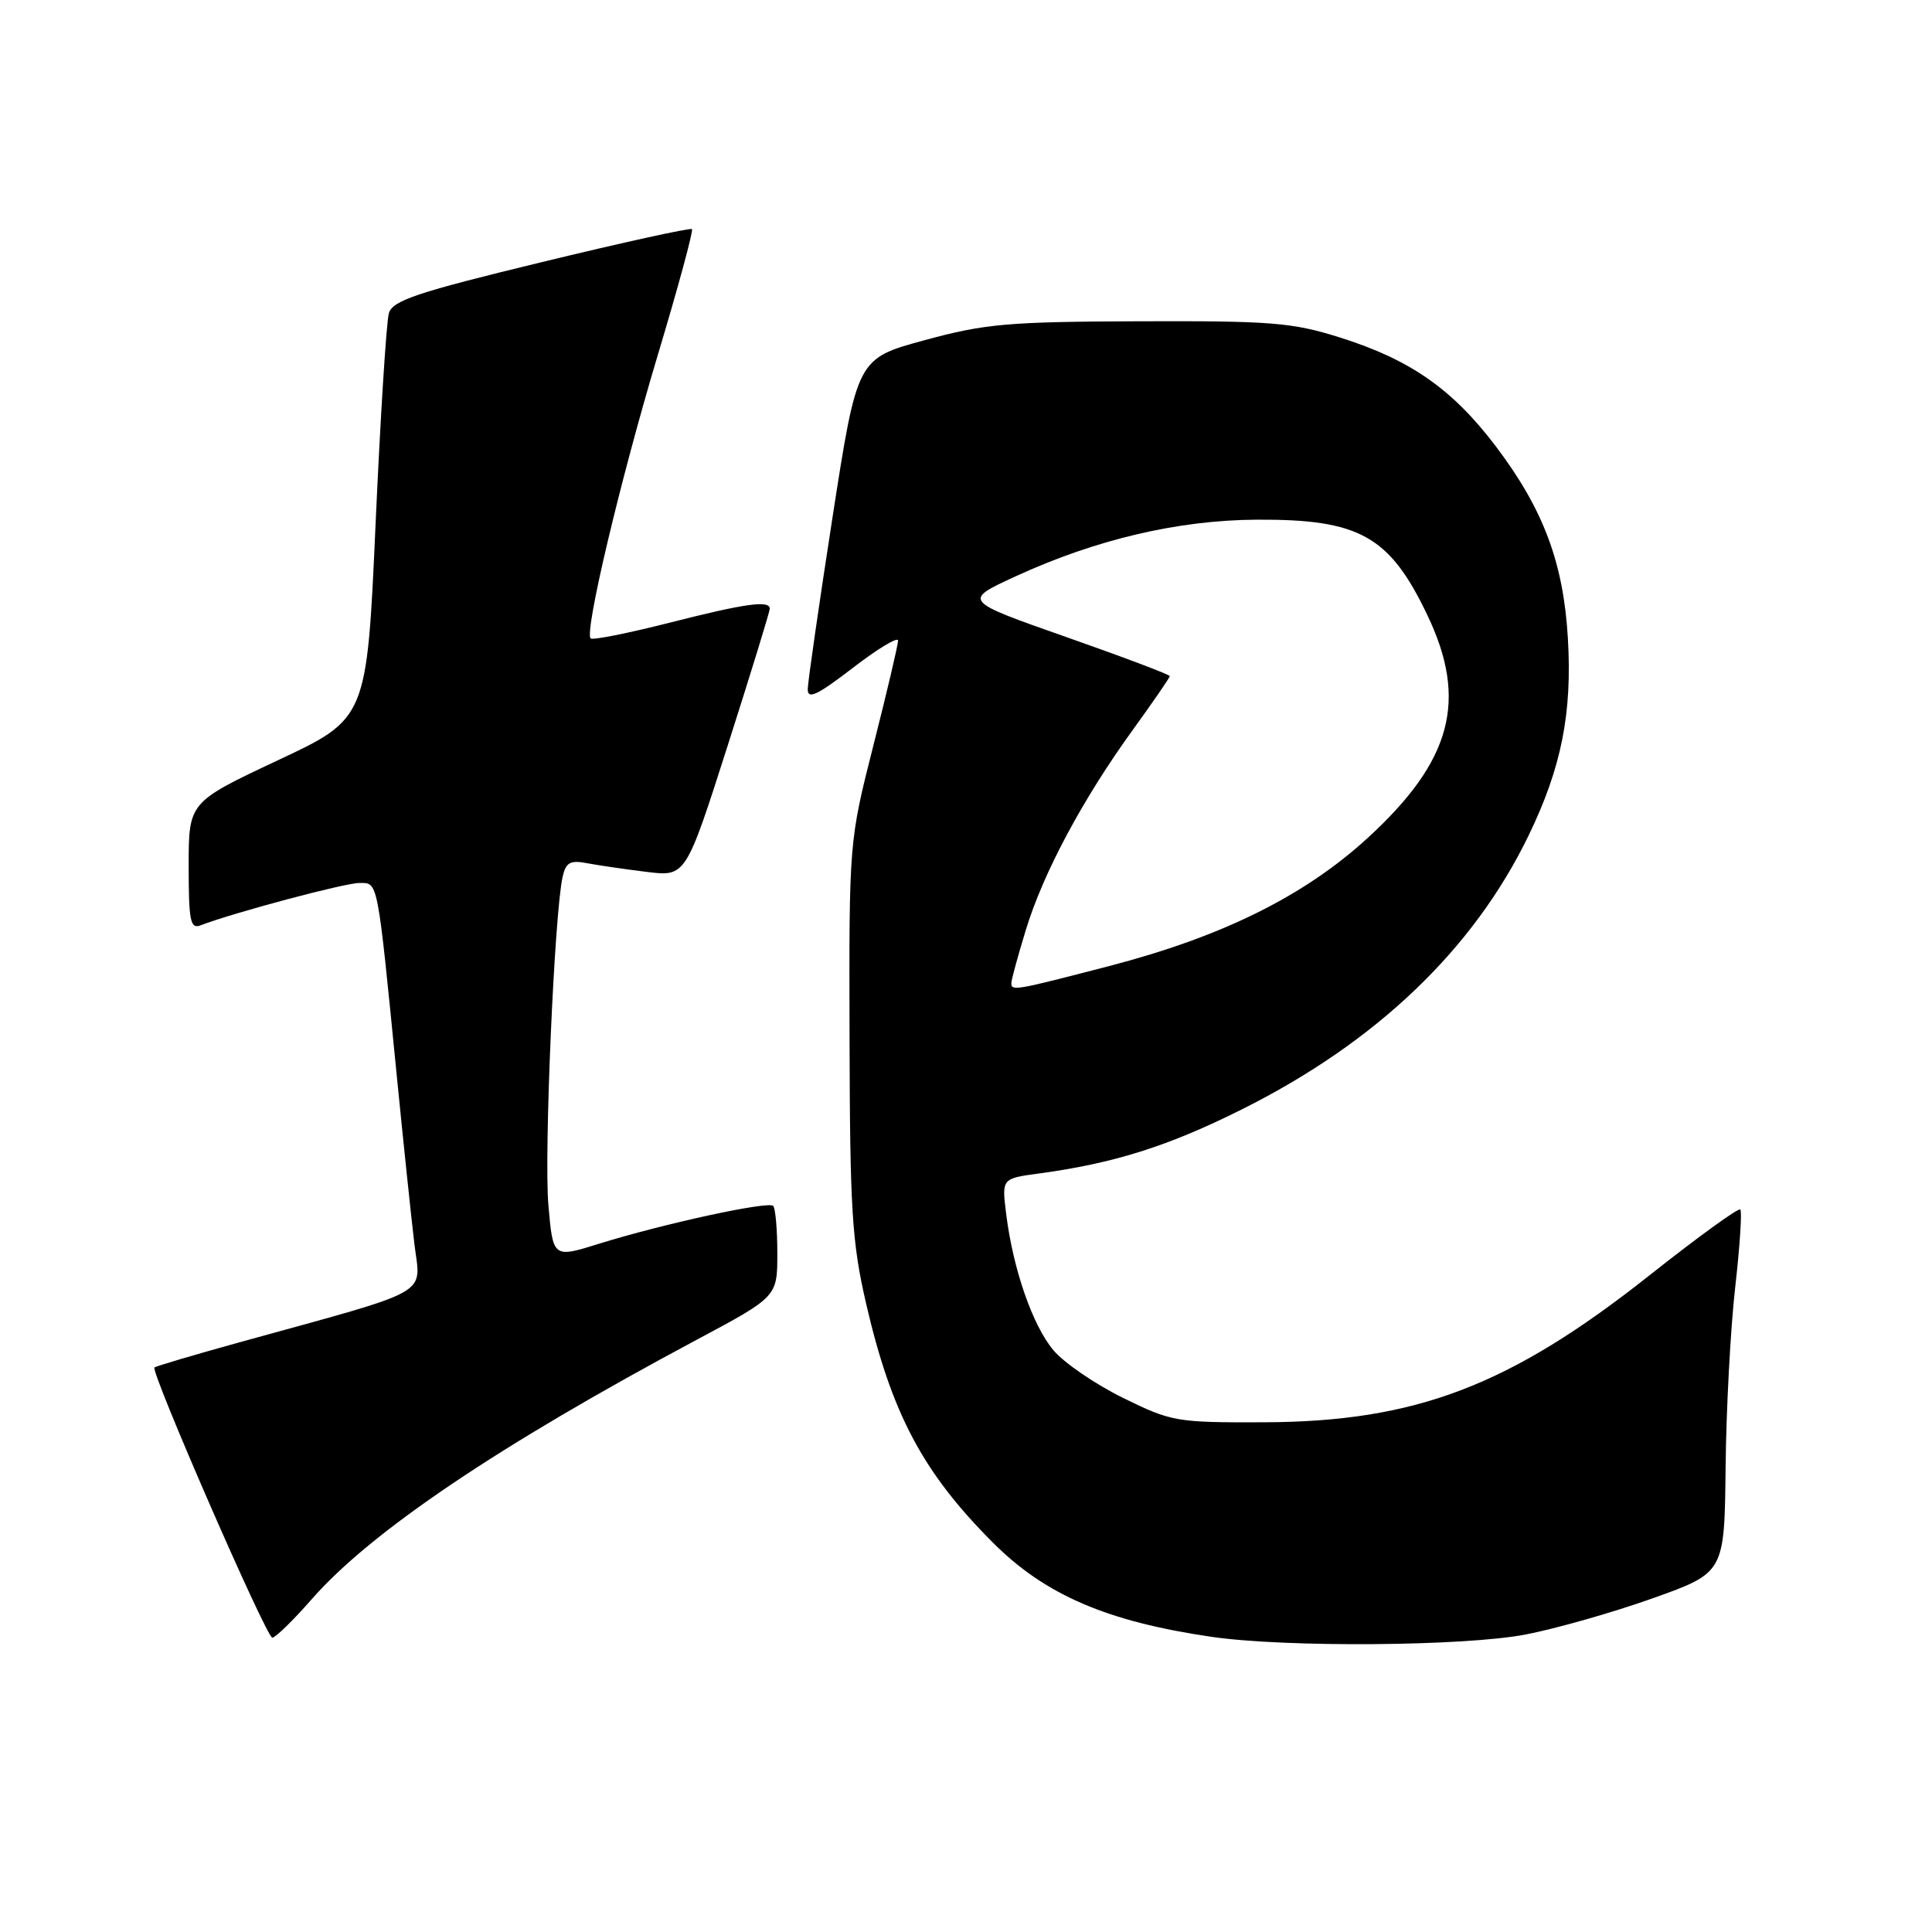 <?xml version="1.0" encoding="UTF-8" standalone="no"?>
<!DOCTYPE svg PUBLIC "-//W3C//DTD SVG 1.1//EN" "http://www.w3.org/Graphics/SVG/1.1/DTD/svg11.dtd" >
<svg xmlns="http://www.w3.org/2000/svg" xmlns:xlink="http://www.w3.org/1999/xlink" version="1.1" viewBox="0 0 256 256">
 <g >
 <path fill="currentColor"
d=" M 202.16 216.58 C 206.20 215.80 213.78 213.64 219.00 211.78 C 228.50 208.39 228.50 208.39 228.65 194.44 C 228.73 186.77 229.30 176.05 229.92 170.60 C 230.54 165.16 230.84 160.51 230.60 160.26 C 230.35 160.02 224.95 163.93 218.60 168.96 C 200.06 183.64 187.60 188.39 167.48 188.46 C 155.88 188.50 155.23 188.39 148.79 185.22 C 145.12 183.41 140.98 180.58 139.59 178.92 C 136.82 175.63 134.23 168.16 133.32 160.83 C 132.74 156.16 132.74 156.16 137.62 155.50 C 147.60 154.15 154.77 151.89 164.51 147.02 C 182.37 138.11 195.28 125.77 202.59 110.62 C 206.91 101.67 208.34 94.45 207.75 84.54 C 207.16 74.56 204.51 67.49 198.25 59.20 C 192.48 51.57 186.89 47.66 177.55 44.72 C 171.23 42.73 168.47 42.51 151.00 42.57 C 133.59 42.63 130.54 42.89 122.54 45.07 C 113.58 47.50 113.58 47.50 110.32 68.50 C 108.53 80.05 107.05 90.31 107.03 91.31 C 107.01 92.73 108.28 92.13 113.00 88.50 C 116.30 85.96 119.00 84.33 119.00 84.88 C 119.00 85.42 117.54 91.64 115.75 98.69 C 112.50 111.50 112.50 111.50 112.57 137.50 C 112.62 160.38 112.89 164.61 114.77 172.76 C 118.14 187.32 122.29 195.13 131.60 204.44 C 138.50 211.34 146.71 214.87 160.54 216.89 C 170.35 218.32 194.08 218.14 202.16 216.58 Z  M 41.30 211.91 C 49.12 202.97 66.08 191.54 92.31 177.53 C 103.00 171.82 103.00 171.82 103.00 166.08 C 103.00 162.92 102.75 160.09 102.45 159.79 C 101.79 159.13 87.90 162.15 79.38 164.80 C 73.27 166.71 73.27 166.71 72.66 159.60 C 72.08 152.81 73.46 121.04 74.55 116.18 C 74.98 114.27 75.56 113.95 77.79 114.38 C 79.28 114.66 82.83 115.18 85.69 115.53 C 90.87 116.17 90.87 116.17 96.44 98.74 C 99.50 89.16 102.00 81.02 102.00 80.66 C 102.00 79.50 98.74 79.96 88.61 82.54 C 83.17 83.92 78.51 84.85 78.26 84.59 C 77.42 83.75 82.16 63.74 87.14 47.11 C 89.85 38.10 91.89 30.56 91.69 30.36 C 91.49 30.16 82.50 32.13 71.72 34.75 C 55.25 38.74 52.02 39.82 51.53 41.50 C 51.20 42.60 50.41 55.14 49.77 69.36 C 48.61 95.21 48.61 95.21 36.80 100.75 C 25.00 106.30 25.00 106.30 25.00 114.76 C 25.00 122.05 25.22 123.13 26.58 122.61 C 30.95 120.93 45.69 117.00 47.61 117.00 C 50.12 117.00 49.97 116.21 52.57 142.50 C 53.44 151.30 54.49 161.32 54.90 164.76 C 55.74 171.82 57.81 170.66 31.63 177.89 C 25.66 179.55 20.63 181.03 20.47 181.20 C 19.92 181.74 35.30 217.00 36.08 217.00 C 36.50 217.00 38.85 214.71 41.30 211.91 Z  M 134.01 130.25 C 134.01 129.84 134.87 126.69 135.92 123.25 C 138.21 115.70 143.47 105.87 150.09 96.73 C 152.79 93.00 155.00 89.79 155.00 89.59 C 155.00 89.39 148.83 87.06 141.28 84.41 C 127.56 79.59 127.56 79.59 134.59 76.36 C 145.21 71.48 156.08 68.92 166.50 68.86 C 180.13 68.78 184.12 71.01 189.13 81.50 C 194.53 92.79 192.38 100.81 181.22 111.04 C 172.83 118.72 161.98 124.10 147.00 128.00 C 134.41 131.27 134.00 131.34 134.01 130.25 Z "/>
</g>
</svg>